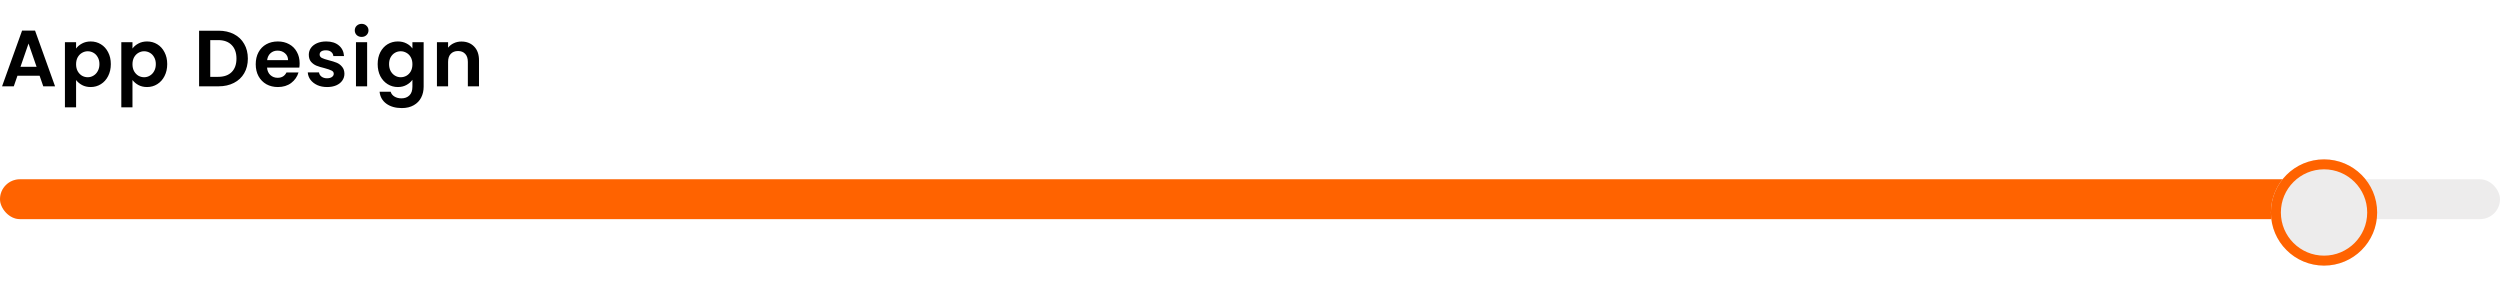 <svg width="753" height="87" viewBox="0 0 753 87" fill="none" xmlns="http://www.w3.org/2000/svg">
<path d="M11.928 22.808H5.256L4.152 26H0.624L6.648 9.224H10.56L16.584 26H13.032L11.928 22.808ZM11.016 20.12L8.592 13.112L6.168 20.12H11.016ZM22.916 14.624C23.348 14.016 23.94 13.512 24.692 13.112C25.46 12.696 26.332 12.488 27.308 12.488C28.444 12.488 29.468 12.768 30.38 13.328C31.308 13.888 32.036 14.688 32.564 15.728C33.108 16.752 33.38 17.944 33.38 19.304C33.38 20.664 33.108 21.872 32.564 22.928C32.036 23.968 31.308 24.776 30.38 25.352C29.468 25.928 28.444 26.216 27.308 26.216C26.332 26.216 25.468 26.016 24.716 25.616C23.98 25.216 23.38 24.712 22.916 24.104V32.336H19.556V12.704H22.916V14.624ZM29.948 19.304C29.948 18.504 29.78 17.816 29.444 17.24C29.124 16.648 28.692 16.2 28.148 15.896C27.62 15.592 27.044 15.44 26.42 15.44C25.812 15.44 25.236 15.6 24.692 15.92C24.164 16.224 23.732 16.672 23.396 17.264C23.076 17.856 22.916 18.552 22.916 19.352C22.916 20.152 23.076 20.848 23.396 21.44C23.732 22.032 24.164 22.488 24.692 22.808C25.236 23.112 25.812 23.264 26.42 23.264C27.044 23.264 27.62 23.104 28.148 22.784C28.692 22.464 29.124 22.008 29.444 21.416C29.78 20.824 29.948 20.12 29.948 19.304ZM39.901 14.624C40.333 14.016 40.925 13.512 41.677 13.112C42.445 12.696 43.317 12.488 44.293 12.488C45.429 12.488 46.453 12.768 47.365 13.328C48.293 13.888 49.021 14.688 49.549 15.728C50.093 16.752 50.365 17.944 50.365 19.304C50.365 20.664 50.093 21.872 49.549 22.928C49.021 23.968 48.293 24.776 47.365 25.352C46.453 25.928 45.429 26.216 44.293 26.216C43.317 26.216 42.453 26.016 41.701 25.616C40.965 25.216 40.365 24.712 39.901 24.104V32.336H36.541V12.704H39.901V14.624ZM46.933 19.304C46.933 18.504 46.765 17.816 46.429 17.24C46.109 16.648 45.677 16.2 45.133 15.896C44.605 15.592 44.029 15.44 43.405 15.44C42.797 15.44 42.221 15.6 41.677 15.92C41.149 16.224 40.717 16.672 40.381 17.264C40.061 17.856 39.901 18.552 39.901 19.352C39.901 20.152 40.061 20.848 40.381 21.44C40.717 22.032 41.149 22.488 41.677 22.808C42.221 23.112 42.797 23.264 43.405 23.264C44.029 23.264 44.605 23.104 45.133 22.784C45.677 22.464 46.109 22.008 46.429 21.416C46.765 20.824 46.933 20.12 46.933 19.304ZM65.822 9.248C67.582 9.248 69.126 9.592 70.454 10.28C71.798 10.968 72.83 11.952 73.55 13.232C74.286 14.496 74.654 15.968 74.654 17.648C74.654 19.328 74.286 20.8 73.55 22.064C72.83 23.312 71.798 24.28 70.454 24.968C69.126 25.656 67.582 26 65.822 26H59.966V9.248H65.822ZM65.702 23.144C67.462 23.144 68.822 22.664 69.782 21.704C70.742 20.744 71.222 19.392 71.222 17.648C71.222 15.904 70.742 14.544 69.782 13.568C68.822 12.576 67.462 12.08 65.702 12.08H63.326V23.144H65.702ZM90.249 19.064C90.249 19.544 90.217 19.976 90.153 20.36H80.433C80.513 21.32 80.849 22.072 81.441 22.616C82.033 23.16 82.761 23.432 83.625 23.432C84.873 23.432 85.761 22.896 86.289 21.824H89.913C89.529 23.104 88.793 24.16 87.705 24.992C86.617 25.808 85.281 26.216 83.697 26.216C82.417 26.216 81.265 25.936 80.241 25.376C79.233 24.8 78.441 23.992 77.865 22.952C77.305 21.912 77.025 20.712 77.025 19.352C77.025 17.976 77.305 16.768 77.865 15.728C78.425 14.688 79.209 13.888 80.217 13.328C81.225 12.768 82.385 12.488 83.697 12.488C84.961 12.488 86.089 12.76 87.081 13.304C88.089 13.848 88.865 14.624 89.409 15.632C89.969 16.624 90.249 17.768 90.249 19.064ZM86.769 18.104C86.753 17.24 86.441 16.552 85.833 16.04C85.225 15.512 84.481 15.248 83.601 15.248C82.769 15.248 82.065 15.504 81.489 16.016C80.929 16.512 80.585 17.208 80.457 18.104H86.769ZM98.509 26.216C97.421 26.216 96.445 26.024 95.581 25.64C94.717 25.24 94.029 24.704 93.517 24.032C93.021 23.36 92.749 22.616 92.701 21.8H96.085C96.149 22.312 96.397 22.736 96.829 23.072C97.277 23.408 97.829 23.576 98.485 23.576C99.125 23.576 99.621 23.448 99.973 23.192C100.341 22.936 100.525 22.608 100.525 22.208C100.525 21.776 100.301 21.456 99.853 21.248C99.421 21.024 98.725 20.784 97.765 20.528C96.773 20.288 95.957 20.04 95.317 19.784C94.693 19.528 94.149 19.136 93.685 18.608C93.237 18.08 93.013 17.368 93.013 16.472C93.013 15.736 93.221 15.064 93.637 14.456C94.069 13.848 94.677 13.368 95.461 13.016C96.261 12.664 97.197 12.488 98.269 12.488C99.853 12.488 101.117 12.888 102.061 13.688C103.005 14.472 103.525 15.536 103.621 16.88H100.405C100.357 16.352 100.133 15.936 99.733 15.632C99.349 15.312 98.829 15.152 98.173 15.152C97.565 15.152 97.093 15.264 96.757 15.488C96.437 15.712 96.277 16.024 96.277 16.424C96.277 16.872 96.501 17.216 96.949 17.456C97.397 17.68 98.093 17.912 99.037 18.152C99.997 18.392 100.789 18.64 101.413 18.896C102.037 19.152 102.573 19.552 103.021 20.096C103.485 20.624 103.725 21.328 103.741 22.208C103.741 22.976 103.525 23.664 103.093 24.272C102.677 24.88 102.069 25.36 101.269 25.712C100.485 26.048 99.565 26.216 98.509 26.216ZM108.923 11.12C108.331 11.12 107.835 10.936 107.435 10.568C107.051 10.184 106.859 9.712 106.859 9.152C106.859 8.592 107.051 8.128 107.435 7.76C107.835 7.376 108.331 7.184 108.923 7.184C109.515 7.184 110.003 7.376 110.387 7.76C110.787 8.128 110.987 8.592 110.987 9.152C110.987 9.712 110.787 10.184 110.387 10.568C110.003 10.936 109.515 11.12 108.923 11.12ZM110.579 12.704V26H107.219V12.704H110.579ZM119.827 12.488C120.819 12.488 121.691 12.688 122.443 13.088C123.195 13.472 123.787 13.976 124.219 14.6V12.704H127.603V26.096C127.603 27.328 127.355 28.424 126.859 29.384C126.363 30.36 125.619 31.128 124.627 31.688C123.635 32.264 122.435 32.552 121.027 32.552C119.139 32.552 117.587 32.112 116.371 31.232C115.171 30.352 114.491 29.152 114.331 27.632H117.667C117.843 28.24 118.219 28.72 118.795 29.072C119.387 29.44 120.099 29.624 120.931 29.624C121.907 29.624 122.699 29.328 123.307 28.736C123.915 28.16 124.219 27.28 124.219 26.096V24.032C123.787 24.656 123.187 25.176 122.419 25.592C121.667 26.008 120.803 26.216 119.827 26.216C118.707 26.216 117.683 25.928 116.755 25.352C115.827 24.776 115.091 23.968 114.547 22.928C114.019 21.872 113.755 20.664 113.755 19.304C113.755 17.96 114.019 16.768 114.547 15.728C115.091 14.688 115.819 13.888 116.731 13.328C117.659 12.768 118.691 12.488 119.827 12.488ZM124.219 19.352C124.219 18.536 124.059 17.84 123.739 17.264C123.419 16.672 122.987 16.224 122.443 15.92C121.899 15.6 121.315 15.44 120.691 15.44C120.067 15.44 119.491 15.592 118.963 15.896C118.435 16.2 118.003 16.648 117.667 17.24C117.347 17.816 117.187 18.504 117.187 19.304C117.187 20.104 117.347 20.808 117.667 21.416C118.003 22.008 118.435 22.464 118.963 22.784C119.507 23.104 120.083 23.264 120.691 23.264C121.315 23.264 121.899 23.112 122.443 22.808C122.987 22.488 123.419 22.04 123.739 21.464C124.059 20.872 124.219 20.168 124.219 19.352ZM138.973 12.512C140.557 12.512 141.837 13.016 142.813 14.024C143.789 15.016 144.277 16.408 144.277 18.2V26H140.917V18.656C140.917 17.6 140.653 16.792 140.125 16.232C139.597 15.656 138.877 15.368 137.965 15.368C137.037 15.368 136.301 15.656 135.757 16.232C135.229 16.792 134.965 17.6 134.965 18.656V26H131.605V12.704H134.965V14.36C135.413 13.784 135.981 13.336 136.669 13.016C137.373 12.68 138.141 12.512 138.973 12.512Z" fill="black"/>
<rect y="54" width="753" height="12" rx="6" fill="#EDECEC"/>
<rect y="54" width="701" height="12" rx="6" fill="#FF6300"/>
<g filter="url(#filter0_d_1_1756)">
<circle cx="700" cy="60" r="16" fill="#EDECEC"/>
<circle cx="700" cy="60" r="14.5" stroke="#FF6300" stroke-width="3"/>
</g>
<defs>
<filter id="filter0_d_1_1756" x="677" y="41" width="46" height="46" filterUnits="userSpaceOnUse" color-interpolation-filters="sRGB">
<feFlood flood-opacity="0" result="BackgroundImageFix"/>
<feColorMatrix in="SourceAlpha" type="matrix" values="0 0 0 0 0 0 0 0 0 0 0 0 0 0 0 0 0 0 127 0" result="hardAlpha"/>
<feOffset dy="4"/>
<feGaussianBlur stdDeviation="3.5"/>
<feComposite in2="hardAlpha" operator="out"/>
<feColorMatrix type="matrix" values="0 0 0 0 0 0 0 0 0 0 0 0 0 0 0 0 0 0 0.2 0"/>
<feBlend mode="normal" in2="BackgroundImageFix" result="effect1_dropShadow_1_1756"/>
<feBlend mode="normal" in="SourceGraphic" in2="effect1_dropShadow_1_1756" result="shape"/>
</filter>
</defs>
</svg>
